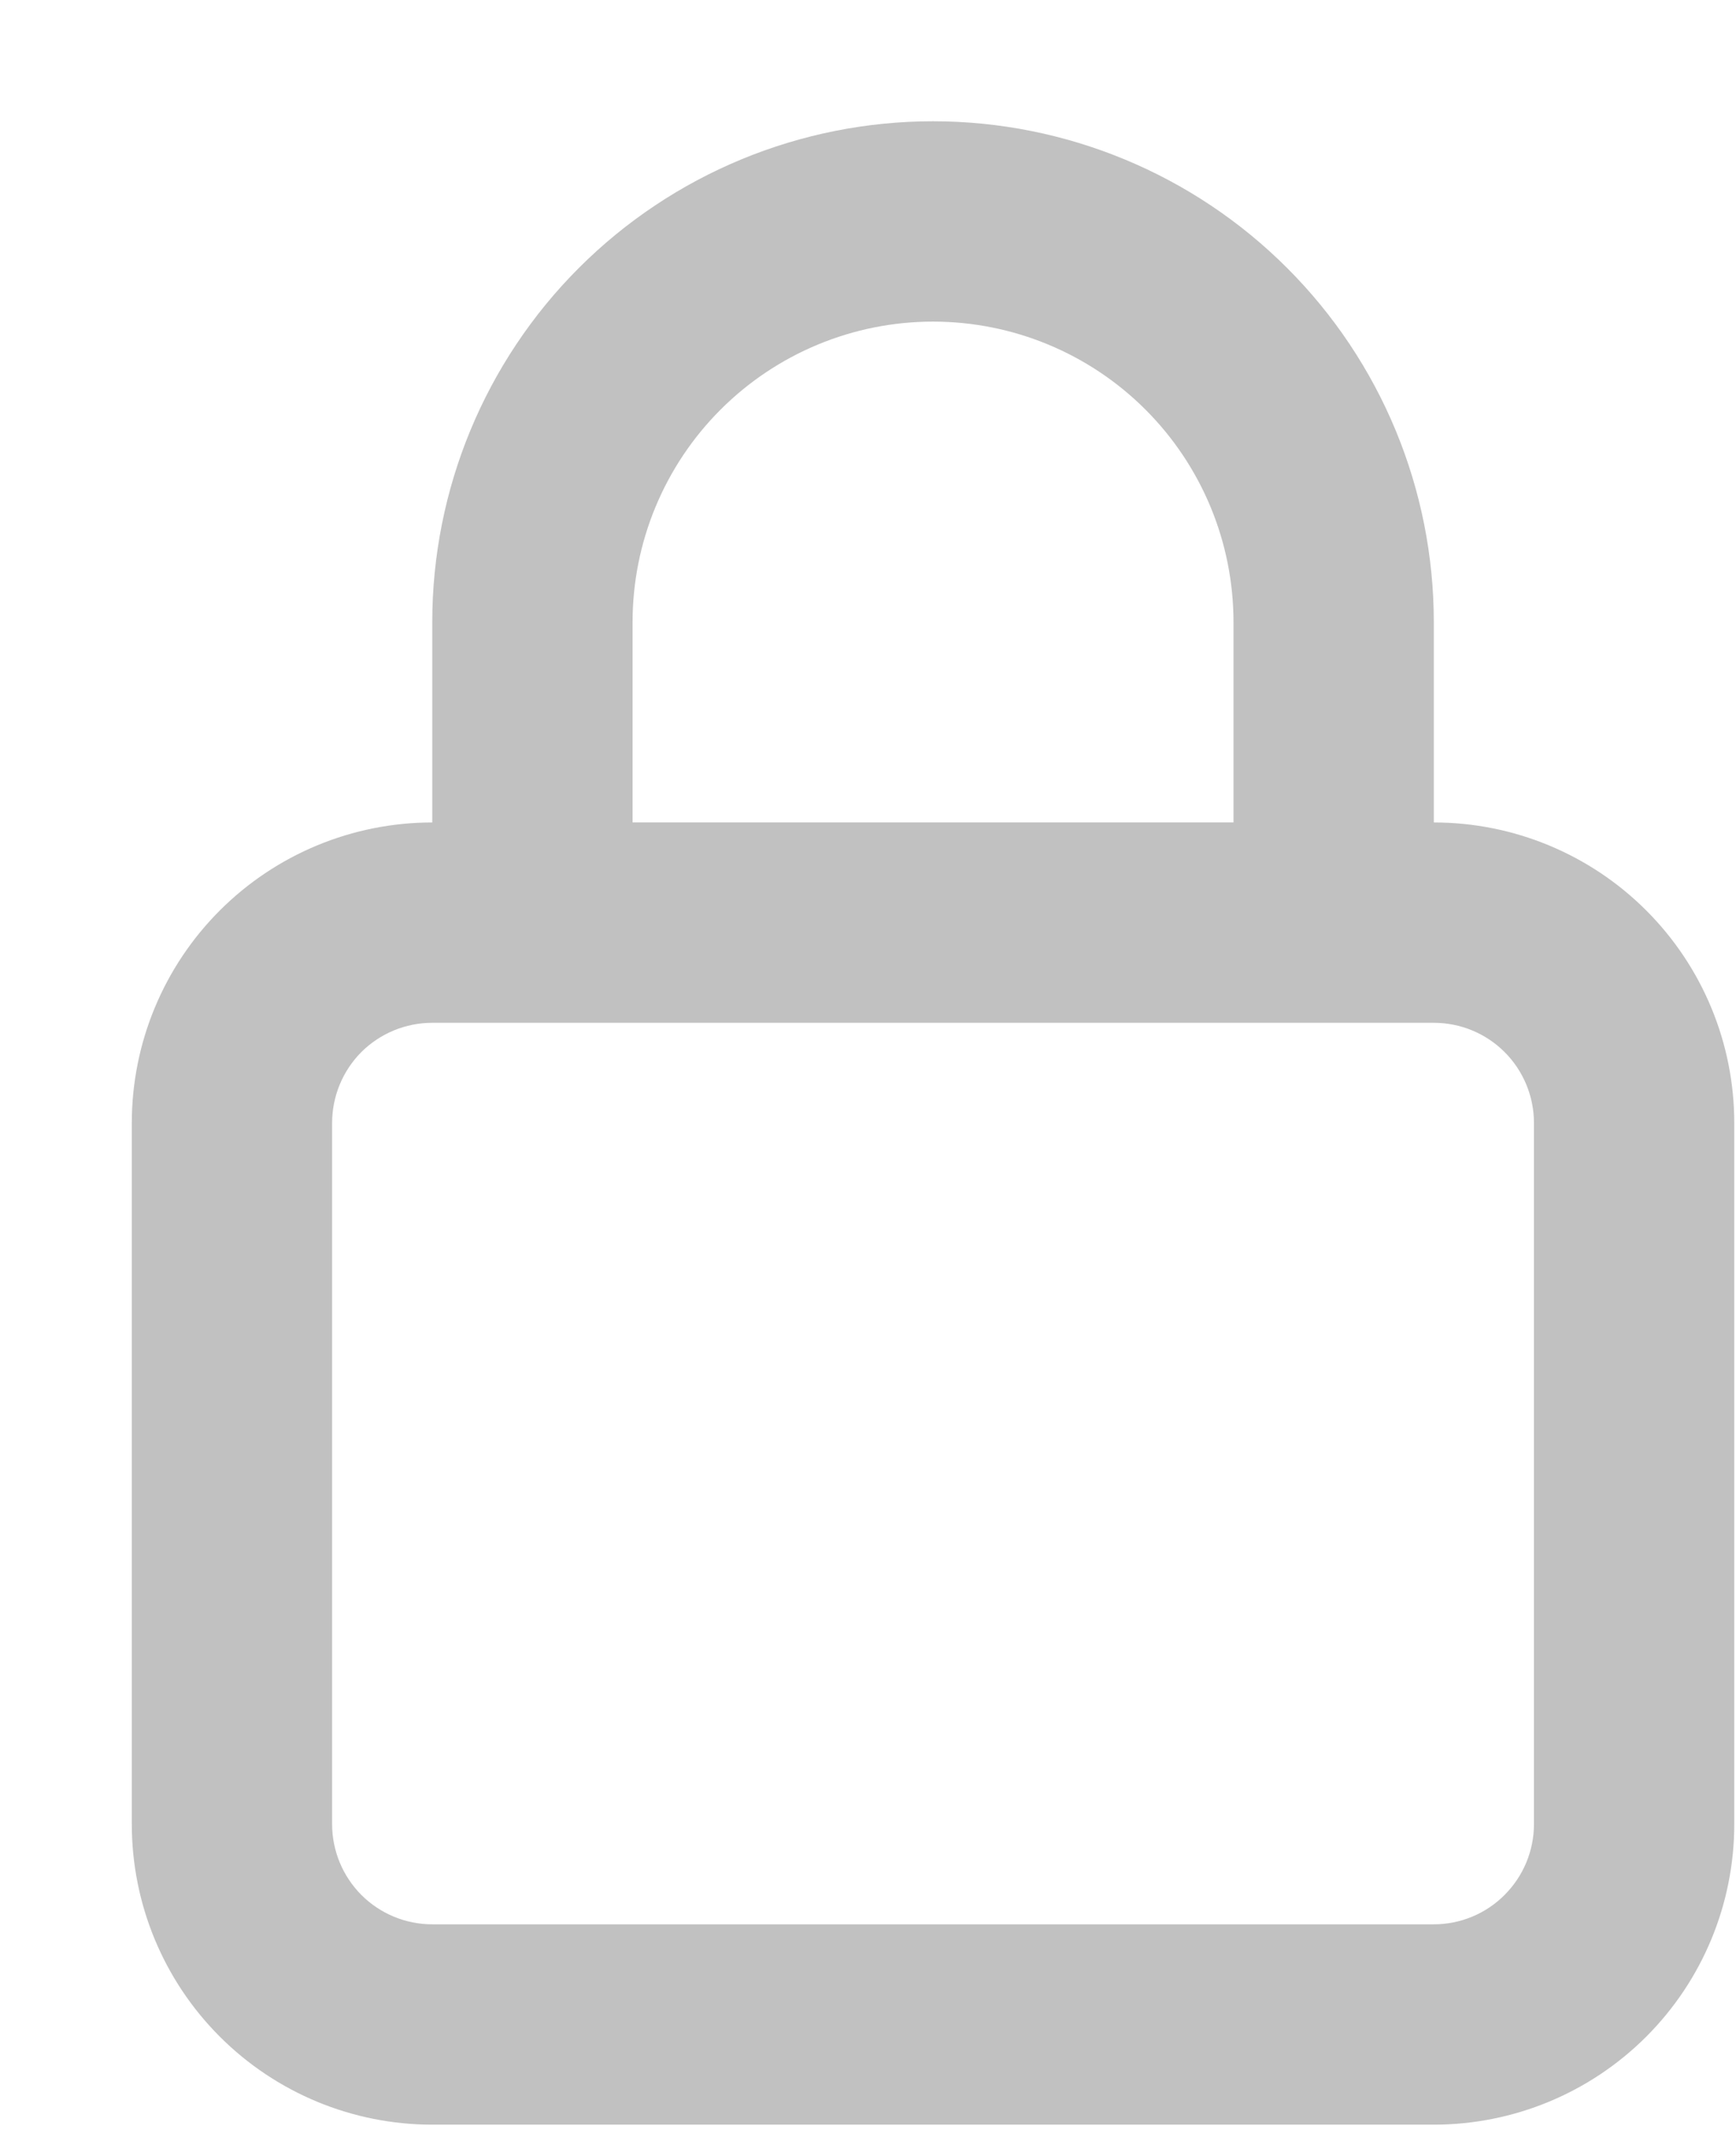 <svg width="13" height="16" viewBox="0 0 13 16" fill="none" xmlns="http://www.w3.org/2000/svg">
<path d="M10.737 6.158V4.658C10.737 3.663 10.342 2.709 9.638 2.006C8.935 1.303 7.981 0.908 6.987 0.908C5.992 0.908 5.038 1.303 4.335 2.006C3.632 2.709 3.237 3.663 3.237 4.658V6.158C2.64 6.158 2.068 6.395 1.646 6.817C1.224 7.239 0.987 7.811 0.987 8.408V13.658C0.987 14.255 1.224 14.827 1.646 15.249C2.068 15.671 2.64 15.908 3.237 15.908H10.737C11.334 15.908 11.906 15.671 12.328 15.249C12.75 14.827 12.987 14.255 12.987 13.658V8.408C12.987 7.811 12.75 7.239 12.328 6.817C11.906 6.395 11.334 6.158 10.737 6.158ZM4.737 4.658C4.737 4.061 4.974 3.489 5.396 3.067C5.818 2.645 6.39 2.408 6.987 2.408C7.584 2.408 8.156 2.645 8.578 3.067C9 3.489 9.237 4.061 9.237 4.658V6.158H4.737V4.658ZM11.487 13.658C11.487 13.857 11.408 14.047 11.267 14.188C11.127 14.329 10.936 14.408 10.737 14.408H3.237C3.038 14.408 2.847 14.329 2.706 14.188C2.566 14.047 2.487 13.857 2.487 13.658V8.408C2.487 8.209 2.566 8.018 2.706 7.877C2.847 7.737 3.038 7.658 3.237 7.658H10.737C10.936 7.658 11.127 7.737 11.267 7.877C11.408 8.018 11.487 8.209 11.487 8.408V13.658Z" fill="#C1C1C1"/>
</svg>
